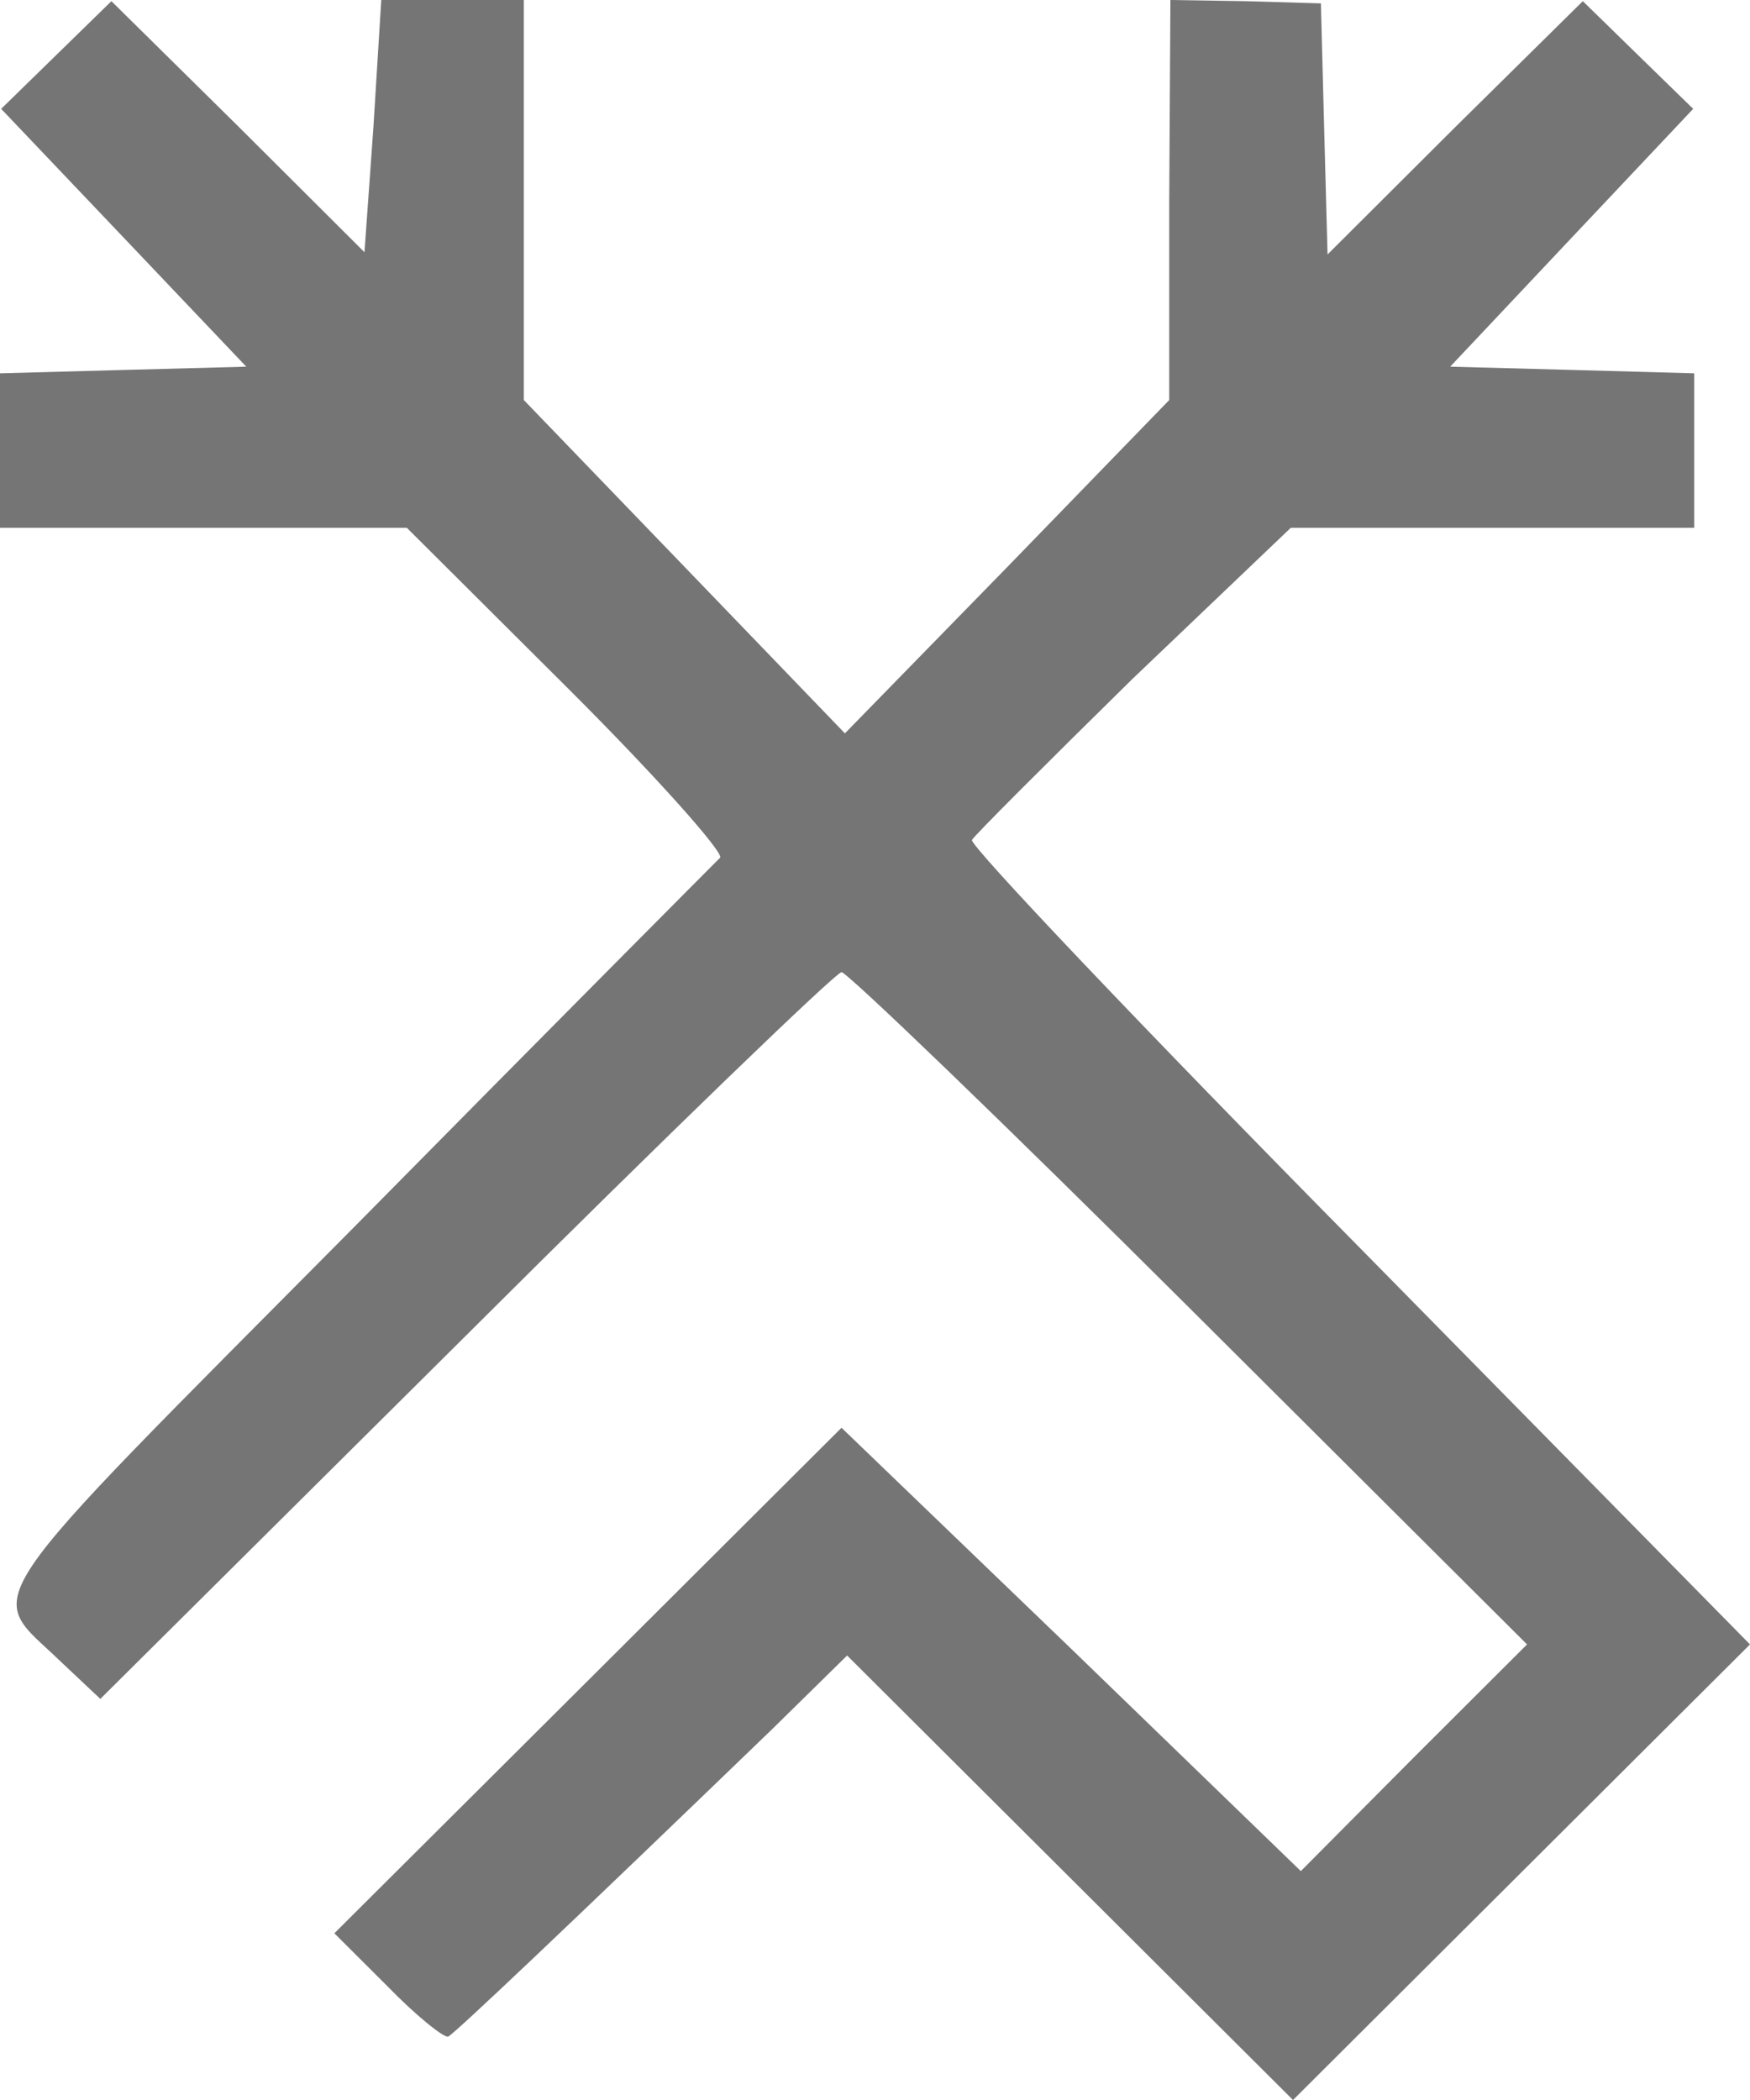 <?xml version="1.0" encoding="UTF-8"?>
<svg width="15px" height="18px" viewBox="0 0 15 18" version="1.1" xmlns="http://www.w3.org/2000/svg" xmlns:xlink="http://www.w3.org/1999/xlink">
    <!-- Generator: Sketch 52.1 (67048) - http://www.bohemiancoding.com/sketch -->
    <title>icon-new-year</title>
    <desc>Created with Sketch.</desc>
    <g id="Page-1" stroke="none" stroke-width="1" fill="none" fill-rule="evenodd">
        <g id="icon-new-year" transform="translate(-7, -5)" fill="#757575">
            <g id="JCxYC_oCzrg" transform="translate(7, 5)">
                <g id="Group" transform="translate(7.5, 9) scale(-1, 1) rotate(-180) translate(-7.5, -9) ">
                    <path d="M3.201,16.914 L3.124,15.838 L2.045,16.914 L0.955,17.99 L0.487,17.533 L0.01,17.067 L1.061,15.962 L2.111,14.857 L1.061,14.829 L0,14.8 L0,14.143 L0,13.476 L1.748,13.476 L3.487,13.476 L4.873,12.095 C5.627,11.343 6.21,10.686 6.172,10.648 C6.134,10.61 4.72,9.19 3.048,7.495 C-0.306,4.114 -0.124,4.381 0.516,3.762 L0.86,3.438 L3.994,6.552 C5.713,8.267 7.166,9.667 7.213,9.667 C7.261,9.667 8.608,8.371 10.194,6.79 L13.089,3.905 L12.115,2.933 L11.15,1.962 L9.182,3.867 L7.213,5.762 L5.045,3.6 L2.866,1.429 L3.315,0.981 C3.564,0.724 3.803,0.533 3.841,0.543 C3.898,0.571 4.834,1.457 6.621,3.181 L7.261,3.81 L9.172,1.905 L11.083,0 L13.041,1.952 L15,3.905 L11.646,7.314 C9.803,9.181 8.312,10.752 8.331,10.8 C8.35,10.838 8.971,11.457 9.707,12.181 L11.064,13.476 L12.793,13.476 L14.522,13.476 L14.522,14.143 L14.522,14.8 L13.481,14.829 L12.43,14.857 L13.471,15.962 L14.513,17.067 L14.035,17.533 L13.567,17.99 L12.468,16.905 L11.379,15.819 L11.35,16.895 L11.322,17.971 L10.672,17.99 L10.032,18 L10.022,16.286 L10.022,14.571 L8.637,13.143 L7.242,11.714 L5.866,13.143 L4.49,14.571 L4.49,16.286 L4.49,18 L3.879,18 L3.268,18 L3.201,16.914 Z" id="Path"></path>
                </g>
            </g>
        </g>
    </g>
</svg>